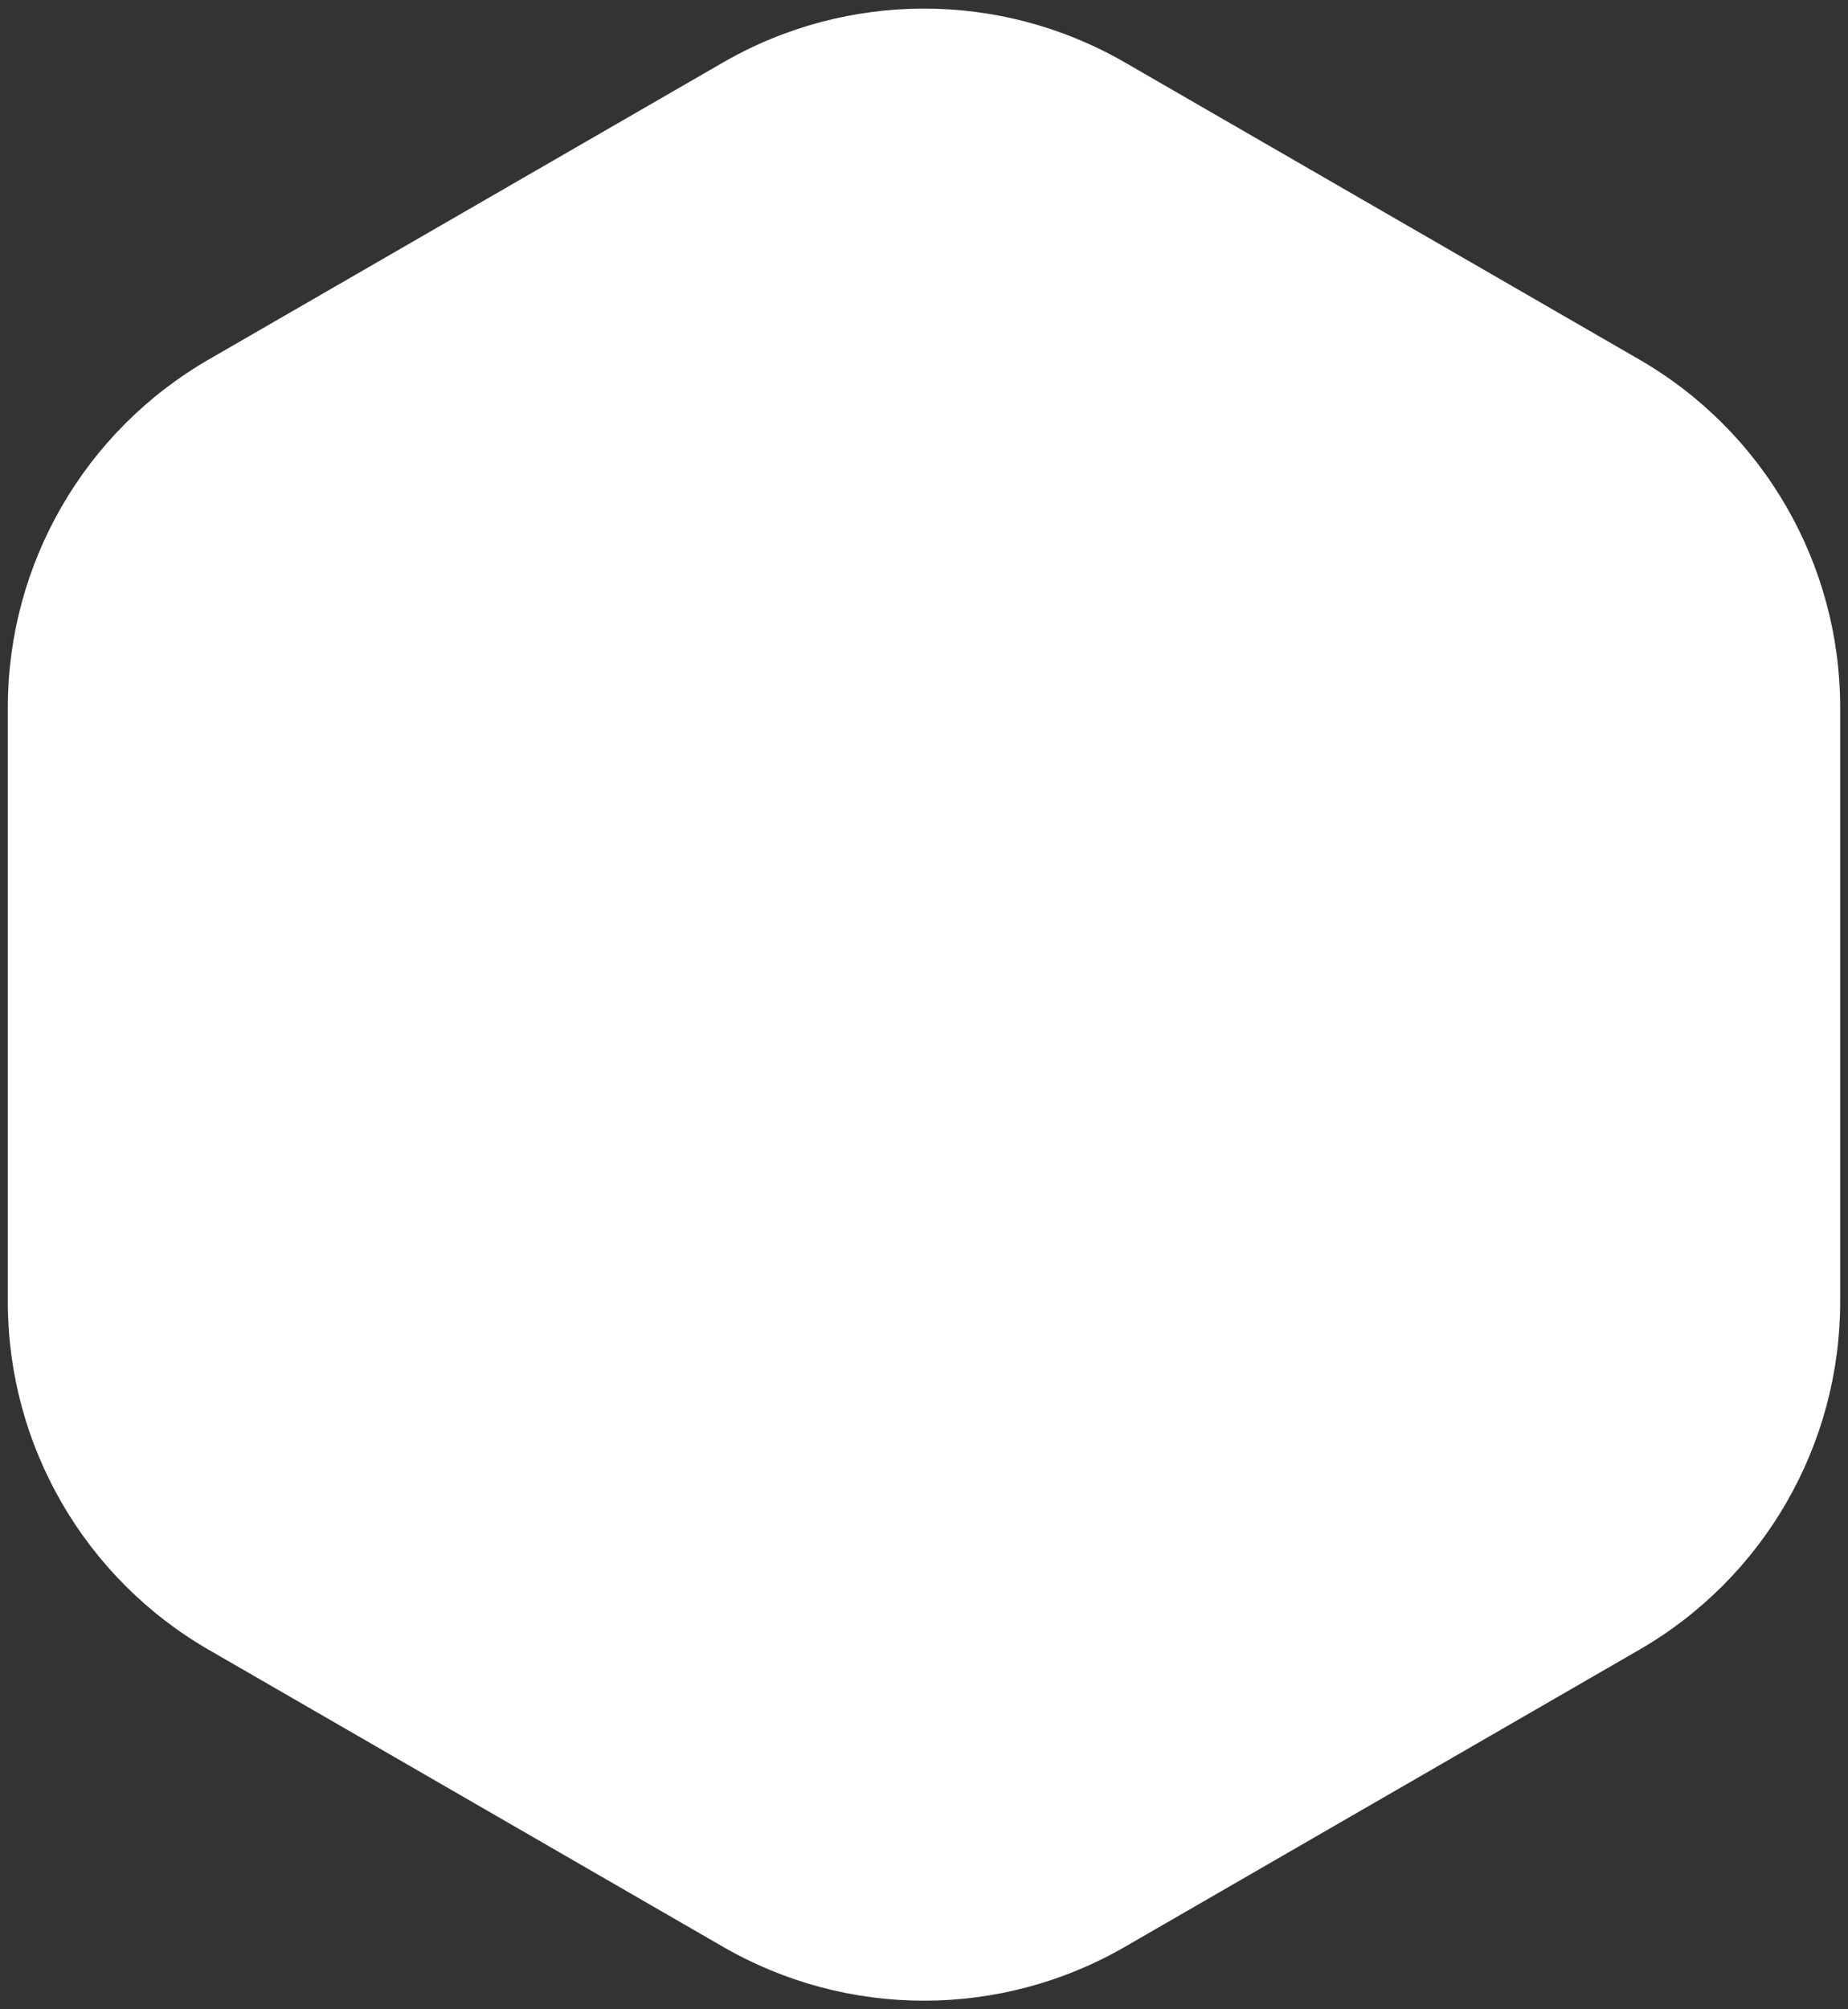 <svg width="69" height="75" viewBox="0 0 69 75" fill="none" xmlns="http://www.w3.org/2000/svg">
<rect x="0" y="0" width="69" height="75" fill="#333333" stroke="none"/>
<path d="M27 2.33C31.641 -0.349 37.359 -0.349 42 2.33L61.208 13.42C65.849 16.099 68.708 21.051 68.708 26.41L68.708 48.59C68.708 53.949 65.849 58.901 61.208 61.58L42 72.67C37.359 75.349 31.641 75.349 27 72.67L7.792 61.58C3.151 58.901 0.292 53.949 0.292 48.59L0.292 26.41C0.292 21.051 3.151 16.099 7.792 13.42L27 2.33Z" fill="white"/>
</svg>
